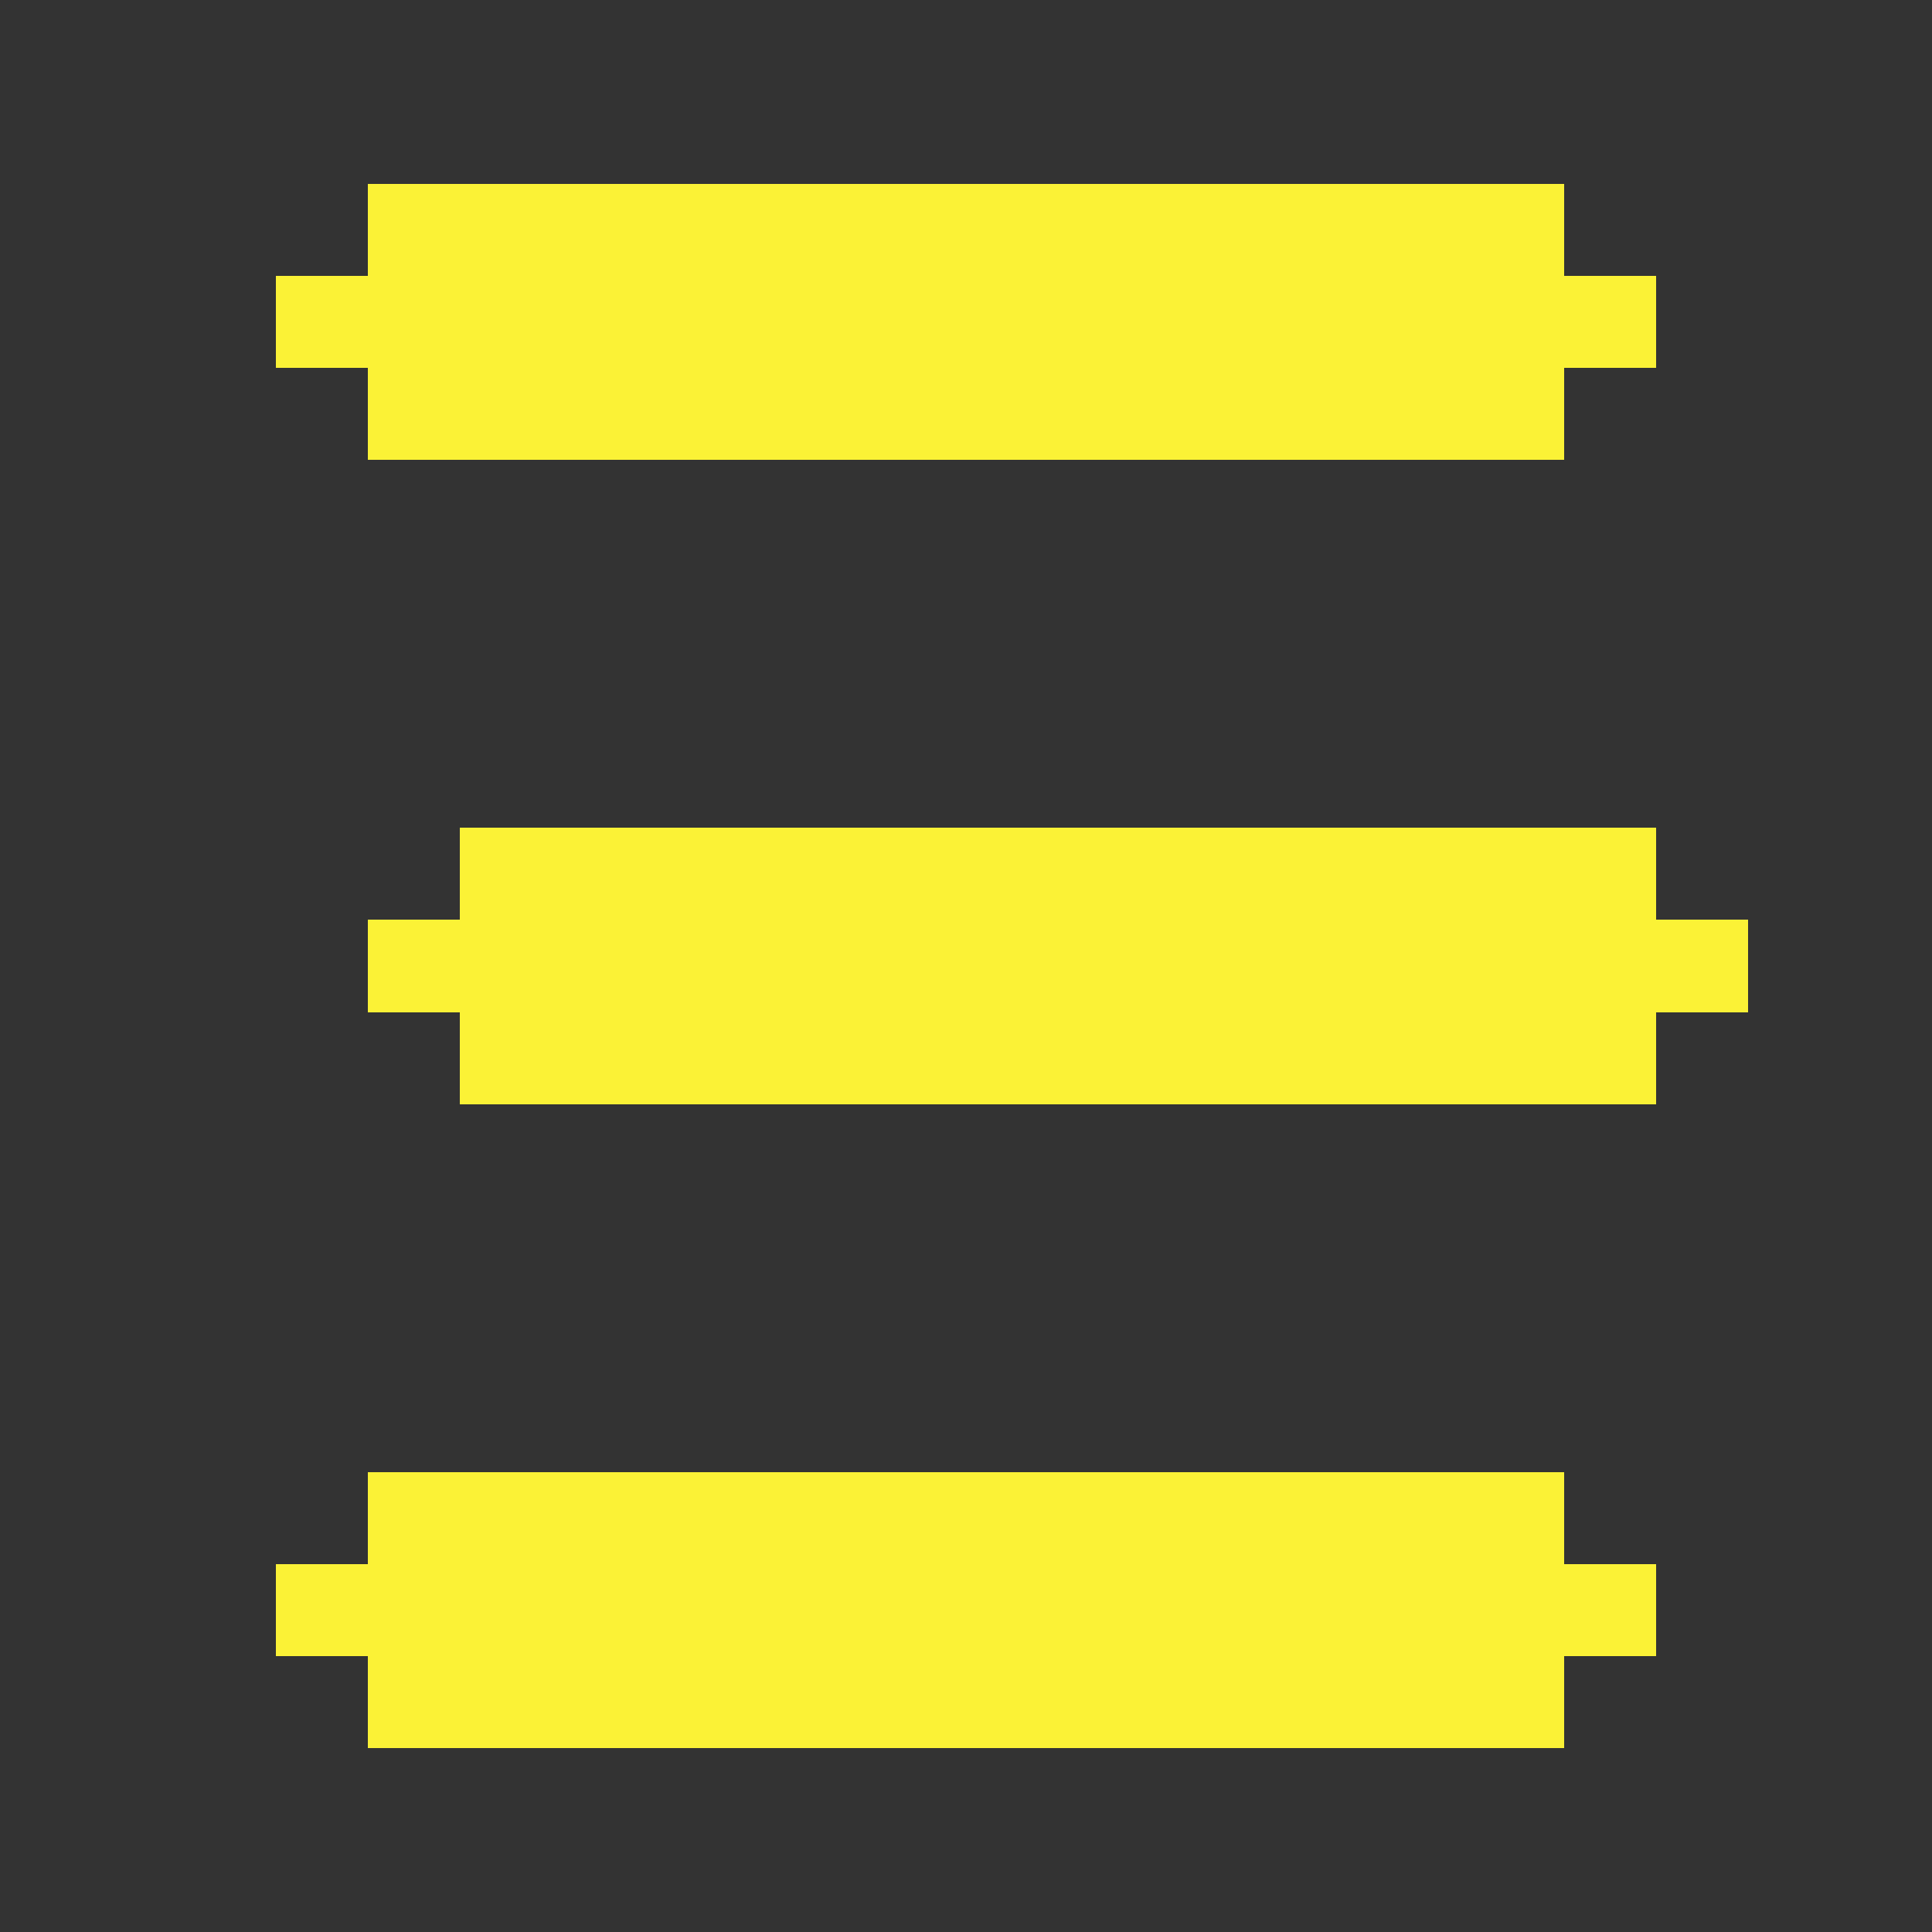 <?xml version="1.0" encoding="UTF-8" ?>
<svg version="1.1" width="21" height="21" xmlns="http://www.w3.org/2000/svg" shape-rendering="crispEdges">
<rect width="100%" height="100%" fill="#333333" stroke="none"/>
<rect x="4" y="2" width="1" height="1" fill="#FBF236" />
<rect x="5" y="2" width="1" height="1" fill="#FBF236" />
<rect x="6" y="2" width="1" height="1" fill="#FBF236" />
<rect x="7" y="2" width="1" height="1" fill="#FBF236" />
<rect x="8" y="2" width="1" height="1" fill="#FBF236" />
<rect x="9" y="2" width="1" height="1" fill="#FBF236" />
<rect x="10" y="2" width="1" height="1" fill="#FBF236" />
<rect x="11" y="2" width="1" height="1" fill="#FBF236" />
<rect x="12" y="2" width="1" height="1" fill="#FBF236" />
<rect x="13" y="2" width="1" height="1" fill="#FBF236" />
<rect x="14" y="2" width="1" height="1" fill="#FBF236" />
<rect x="15" y="2" width="1" height="1" fill="#FBF236" />
<rect x="16" y="2" width="1" height="1" fill="#FBF236" />
<rect x="3" y="3" width="1" height="1" fill="#FBF236" />
<rect x="4" y="3" width="1" height="1" fill="#FBF236" />
<rect x="5" y="3" width="1" height="1" fill="#FBF236" />
<rect x="6" y="3" width="1" height="1" fill="#FBF236" />
<rect x="7" y="3" width="1" height="1" fill="#FBF236" />
<rect x="8" y="3" width="1" height="1" fill="#FBF236" />
<rect x="9" y="3" width="1" height="1" fill="#FBF236" />
<rect x="10" y="3" width="1" height="1" fill="#FBF236" />
<rect x="11" y="3" width="1" height="1" fill="#FBF236" />
<rect x="12" y="3" width="1" height="1" fill="#FBF236" />
<rect x="13" y="3" width="1" height="1" fill="#FBF236" />
<rect x="14" y="3" width="1" height="1" fill="#FBF236" />
<rect x="15" y="3" width="1" height="1" fill="#FBF236" />
<rect x="16" y="3" width="1" height="1" fill="#FBF236" />
<rect x="17" y="3" width="1" height="1" fill="#FBF236" />
<rect x="4" y="4" width="1" height="1" fill="#FBF236" />
<rect x="5" y="4" width="1" height="1" fill="#FBF236" />
<rect x="6" y="4" width="1" height="1" fill="#FBF236" />
<rect x="7" y="4" width="1" height="1" fill="#FBF236" />
<rect x="8" y="4" width="1" height="1" fill="#FBF236" />
<rect x="9" y="4" width="1" height="1" fill="#FBF236" />
<rect x="10" y="4" width="1" height="1" fill="#FBF236" />
<rect x="11" y="4" width="1" height="1" fill="#FBF236" />
<rect x="12" y="4" width="1" height="1" fill="#FBF236" />
<rect x="13" y="4" width="1" height="1" fill="#FBF236" />
<rect x="14" y="4" width="1" height="1" fill="#FBF236" />
<rect x="15" y="4" width="1" height="1" fill="#FBF236" />
<rect x="16" y="4" width="1" height="1" fill="#FBF236" />
<rect x="5" y="9" width="1" height="1" fill="#FBF236" />
<rect x="6" y="9" width="1" height="1" fill="#FBF236" />
<rect x="7" y="9" width="1" height="1" fill="#FBF236" />
<rect x="8" y="9" width="1" height="1" fill="#FBF236" />
<rect x="9" y="9" width="1" height="1" fill="#FBF236" />
<rect x="10" y="9" width="1" height="1" fill="#FBF236" />
<rect x="11" y="9" width="1" height="1" fill="#FBF236" />
<rect x="12" y="9" width="1" height="1" fill="#FBF236" />
<rect x="13" y="9" width="1" height="1" fill="#FBF236" />
<rect x="14" y="9" width="1" height="1" fill="#FBF236" />
<rect x="15" y="9" width="1" height="1" fill="#FBF236" />
<rect x="16" y="9" width="1" height="1" fill="#FBF236" />
<rect x="17" y="9" width="1" height="1" fill="#FBF236" />
<rect x="4" y="10" width="1" height="1" fill="#FBF236" />
<rect x="5" y="10" width="1" height="1" fill="#FBF236" />
<rect x="6" y="10" width="1" height="1" fill="#FBF236" />
<rect x="7" y="10" width="1" height="1" fill="#FBF236" />
<rect x="8" y="10" width="1" height="1" fill="#FBF236" />
<rect x="9" y="10" width="1" height="1" fill="#FBF236" />
<rect x="10" y="10" width="1" height="1" fill="#FBF236" />
<rect x="11" y="10" width="1" height="1" fill="#FBF236" />
<rect x="12" y="10" width="1" height="1" fill="#FBF236" />
<rect x="13" y="10" width="1" height="1" fill="#FBF236" />
<rect x="14" y="10" width="1" height="1" fill="#FBF236" />
<rect x="15" y="10" width="1" height="1" fill="#FBF236" />
<rect x="16" y="10" width="1" height="1" fill="#FBF236" />
<rect x="17" y="10" width="1" height="1" fill="#FBF236" />
<rect x="18" y="10" width="1" height="1" fill="#FBF236" />
<rect x="5" y="11" width="1" height="1" fill="#FBF236" />
<rect x="6" y="11" width="1" height="1" fill="#FBF236" />
<rect x="7" y="11" width="1" height="1" fill="#FBF236" />
<rect x="8" y="11" width="1" height="1" fill="#FBF236" />
<rect x="9" y="11" width="1" height="1" fill="#FBF236" />
<rect x="10" y="11" width="1" height="1" fill="#FBF236" />
<rect x="11" y="11" width="1" height="1" fill="#FBF236" />
<rect x="12" y="11" width="1" height="1" fill="#FBF236" />
<rect x="13" y="11" width="1" height="1" fill="#FBF236" />
<rect x="14" y="11" width="1" height="1" fill="#FBF236" />
<rect x="15" y="11" width="1" height="1" fill="#FBF236" />
<rect x="16" y="11" width="1" height="1" fill="#FBF236" />
<rect x="17" y="11" width="1" height="1" fill="#FBF236" />
<rect x="4" y="16" width="1" height="1" fill="#FBF236" />
<rect x="5" y="16" width="1" height="1" fill="#FBF236" />
<rect x="6" y="16" width="1" height="1" fill="#FBF236" />
<rect x="7" y="16" width="1" height="1" fill="#FBF236" />
<rect x="8" y="16" width="1" height="1" fill="#FBF236" />
<rect x="9" y="16" width="1" height="1" fill="#FBF236" />
<rect x="10" y="16" width="1" height="1" fill="#FBF236" />
<rect x="11" y="16" width="1" height="1" fill="#FBF236" />
<rect x="12" y="16" width="1" height="1" fill="#FBF236" />
<rect x="13" y="16" width="1" height="1" fill="#FBF236" />
<rect x="14" y="16" width="1" height="1" fill="#FBF236" />
<rect x="15" y="16" width="1" height="1" fill="#FBF236" />
<rect x="16" y="16" width="1" height="1" fill="#FBF236" />
<rect x="3" y="17" width="1" height="1" fill="#FBF236" />
<rect x="4" y="17" width="1" height="1" fill="#FBF236" />
<rect x="5" y="17" width="1" height="1" fill="#FBF236" />
<rect x="6" y="17" width="1" height="1" fill="#FBF236" />
<rect x="7" y="17" width="1" height="1" fill="#FBF236" />
<rect x="8" y="17" width="1" height="1" fill="#FBF236" />
<rect x="9" y="17" width="1" height="1" fill="#FBF236" />
<rect x="10" y="17" width="1" height="1" fill="#FBF236" />
<rect x="11" y="17" width="1" height="1" fill="#FBF236" />
<rect x="12" y="17" width="1" height="1" fill="#FBF236" />
<rect x="13" y="17" width="1" height="1" fill="#FBF236" />
<rect x="14" y="17" width="1" height="1" fill="#FBF236" />
<rect x="15" y="17" width="1" height="1" fill="#FBF236" />
<rect x="16" y="17" width="1" height="1" fill="#FBF236" />
<rect x="17" y="17" width="1" height="1" fill="#FBF236" />
<rect x="4" y="18" width="1" height="1" fill="#FBF236" />
<rect x="5" y="18" width="1" height="1" fill="#FBF236" />
<rect x="6" y="18" width="1" height="1" fill="#FBF236" />
<rect x="7" y="18" width="1" height="1" fill="#FBF236" />
<rect x="8" y="18" width="1" height="1" fill="#FBF236" />
<rect x="9" y="18" width="1" height="1" fill="#FBF236" />
<rect x="10" y="18" width="1" height="1" fill="#FBF236" />
<rect x="11" y="18" width="1" height="1" fill="#FBF236" />
<rect x="12" y="18" width="1" height="1" fill="#FBF236" />
<rect x="13" y="18" width="1" height="1" fill="#FBF236" />
<rect x="14" y="18" width="1" height="1" fill="#FBF236" />
<rect x="15" y="18" width="1" height="1" fill="#FBF236" />
<rect x="16" y="18" width="1" height="1" fill="#FBF236" />
</svg>